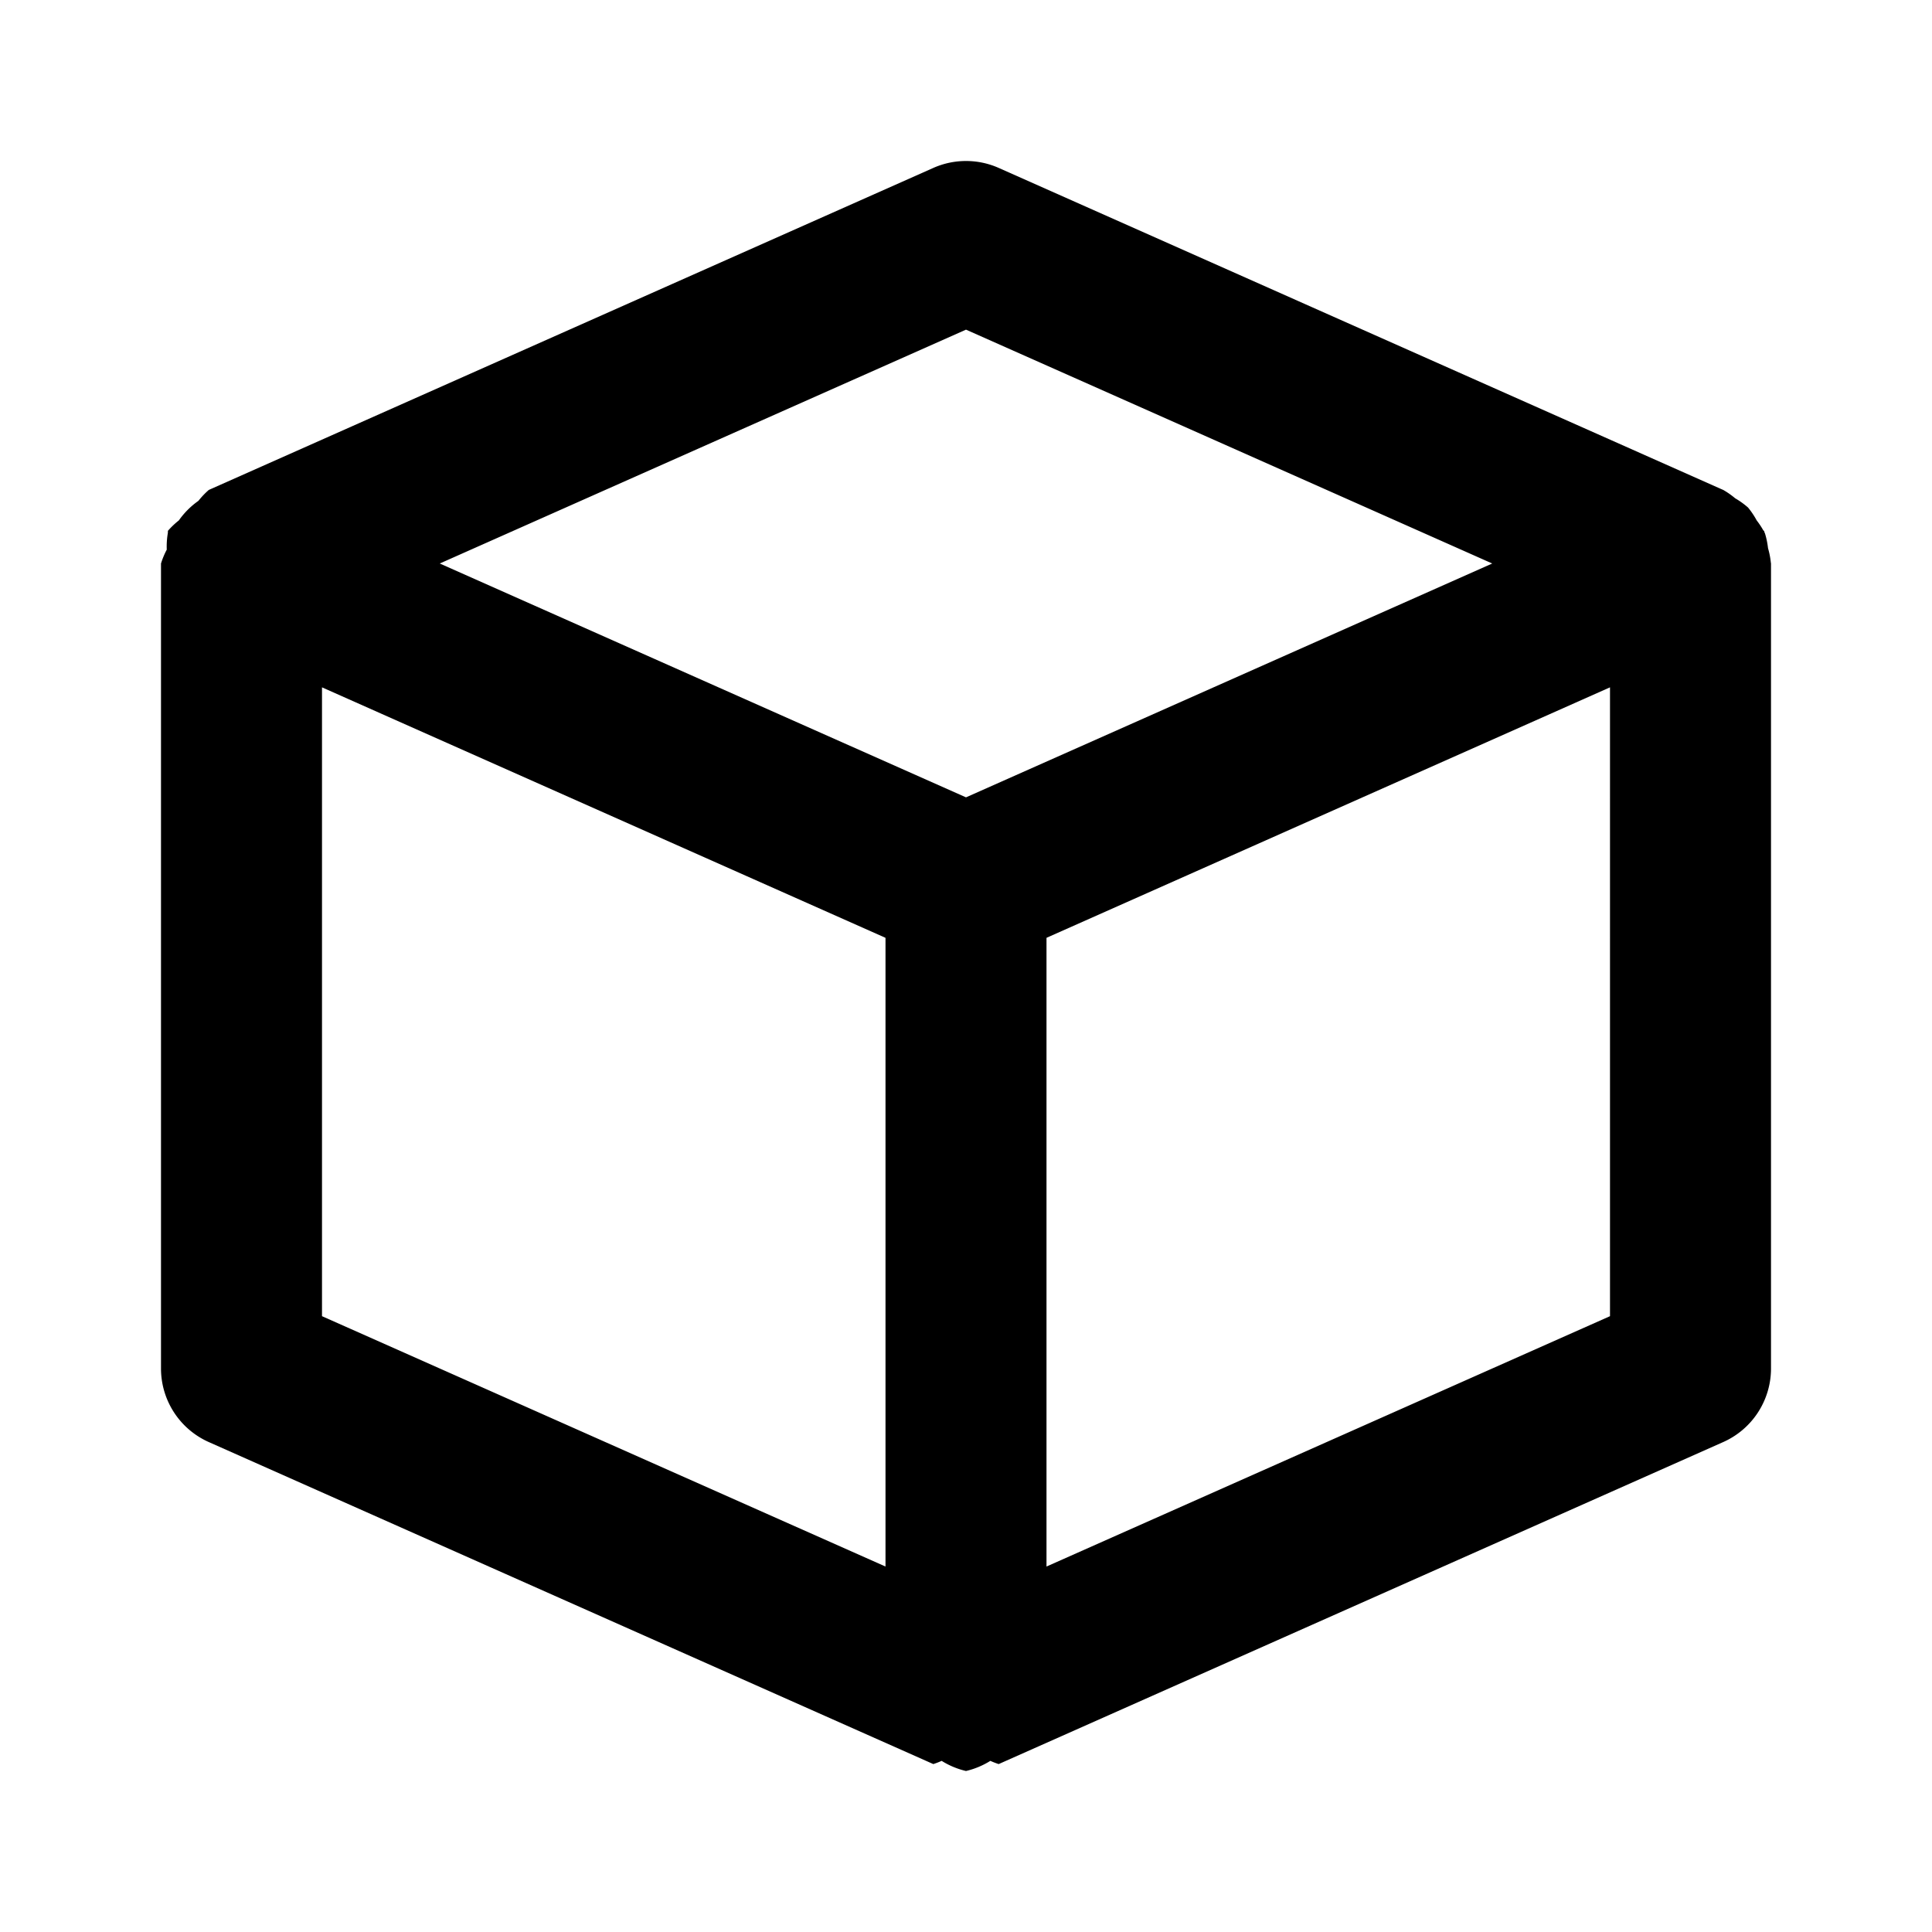 <svg xmlns="http://www.w3.org/2000/svg" width="48" height="48" viewBox="0 0 48 48"><path d="M24 4a2 2 0 0 0-.812.172l-18 8a2 2 0 0 0-.258.271 2 2 0 0 0-.487.487 2 2 0 0 0-.271.258l-.002.054a2 2 0 0 0-.027.414A2 2 0 0 0 4 14v20a2 2 0 0 0 1.188 1.828l18 8a2 2 0 0 0 .207-.08A2 2 0 0 0 24 44a2 2 0 0 0 .605-.252 2 2 0 0 0 .207.08l18-8A2 2 0 0 0 44 34V14l-.004-.023a2 2 0 0 0-.07-.358 2 2 0 0 0-.074-.361l-.018-.043-.006-.027-.016-.006a2 2 0 0 0-.167-.252 2 2 0 0 0-.215-.32 2 2 0 0 0-.32-.23 2 2 0 0 0-.297-.208l-.047-.02-17.953-7.98A2 2 0 0 0 24 4zm0 4.19L37.074 14 24 19.81 10.926 14zM8 17.077 22 23.3v15.62L8 32.7zm32 0V32.7l-14 6.22V23.3z"/></svg>